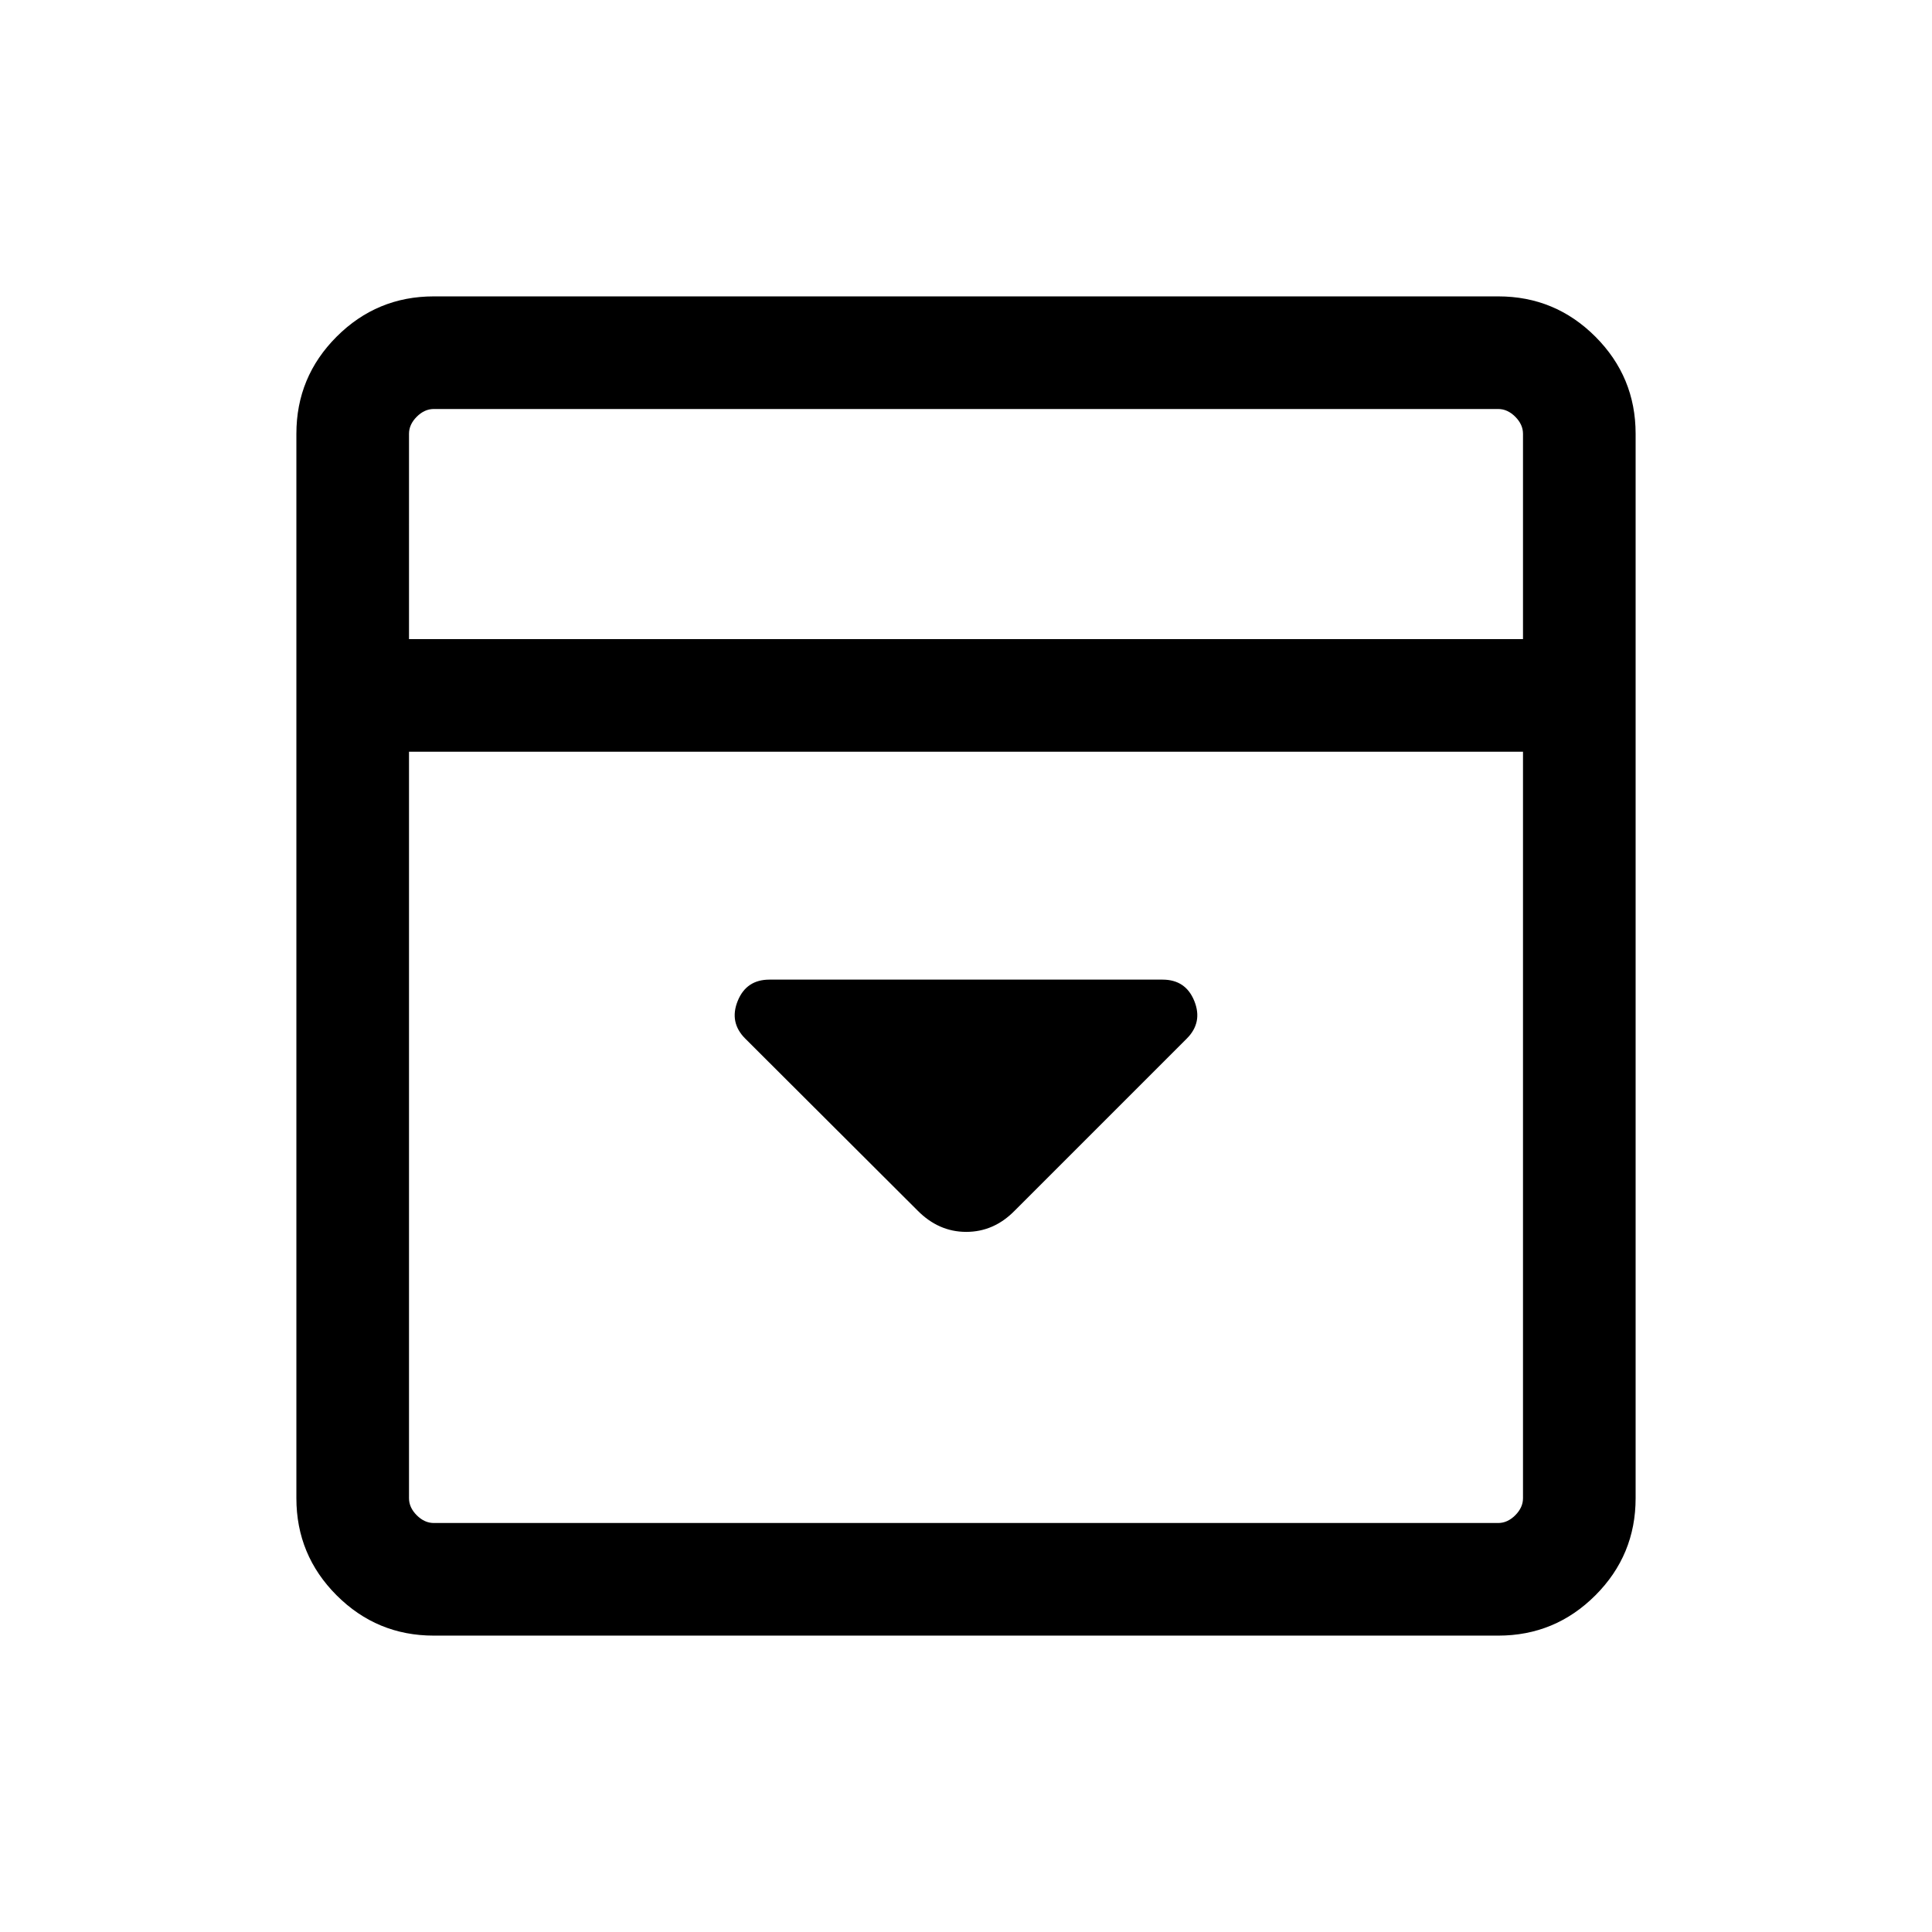 <svg xmlns="http://www.w3.org/2000/svg" height="24" viewBox="0 96 960 960" width="24"><path d="m504.192 697.576 85.499-85.499q8.039-8.039 3.76-18.673-4.279-10.635-15.798-10.635H382.347q-11.519 0-15.798 10.635-4.279 10.634 3.76 18.673l85.518 85.326q10.519 10.711 24.281 10.711 13.763 0 24.084-10.538ZM215.539 908.729q-28.257 0-48.263-20.005-20.005-20.006-20.005-48.263V311.539q0-28.257 20.005-48.263 20.006-20.005 48.263-20.005h528.922q28.257 0 48.263 20.005 20.005 20.006 20.005 48.263v528.922q0 28.257-20.005 48.263-20.006 20.005-48.263 20.005H215.539Zm541.23-495.152V311.539q0-4.615-3.846-8.462-3.847-3.846-8.462-3.846H215.539q-4.615 0-8.462 3.846-3.846 3.847-3.846 8.462v102.038h553.538Zm-553.538 55.96v370.924q0 4.615 3.846 8.462 3.847 3.846 8.462 3.846h528.922q4.615 0 8.462-3.846 3.846-3.847 3.846-8.462V469.537H203.231Zm0-55.96V299.231v114.346Z"/></svg>
